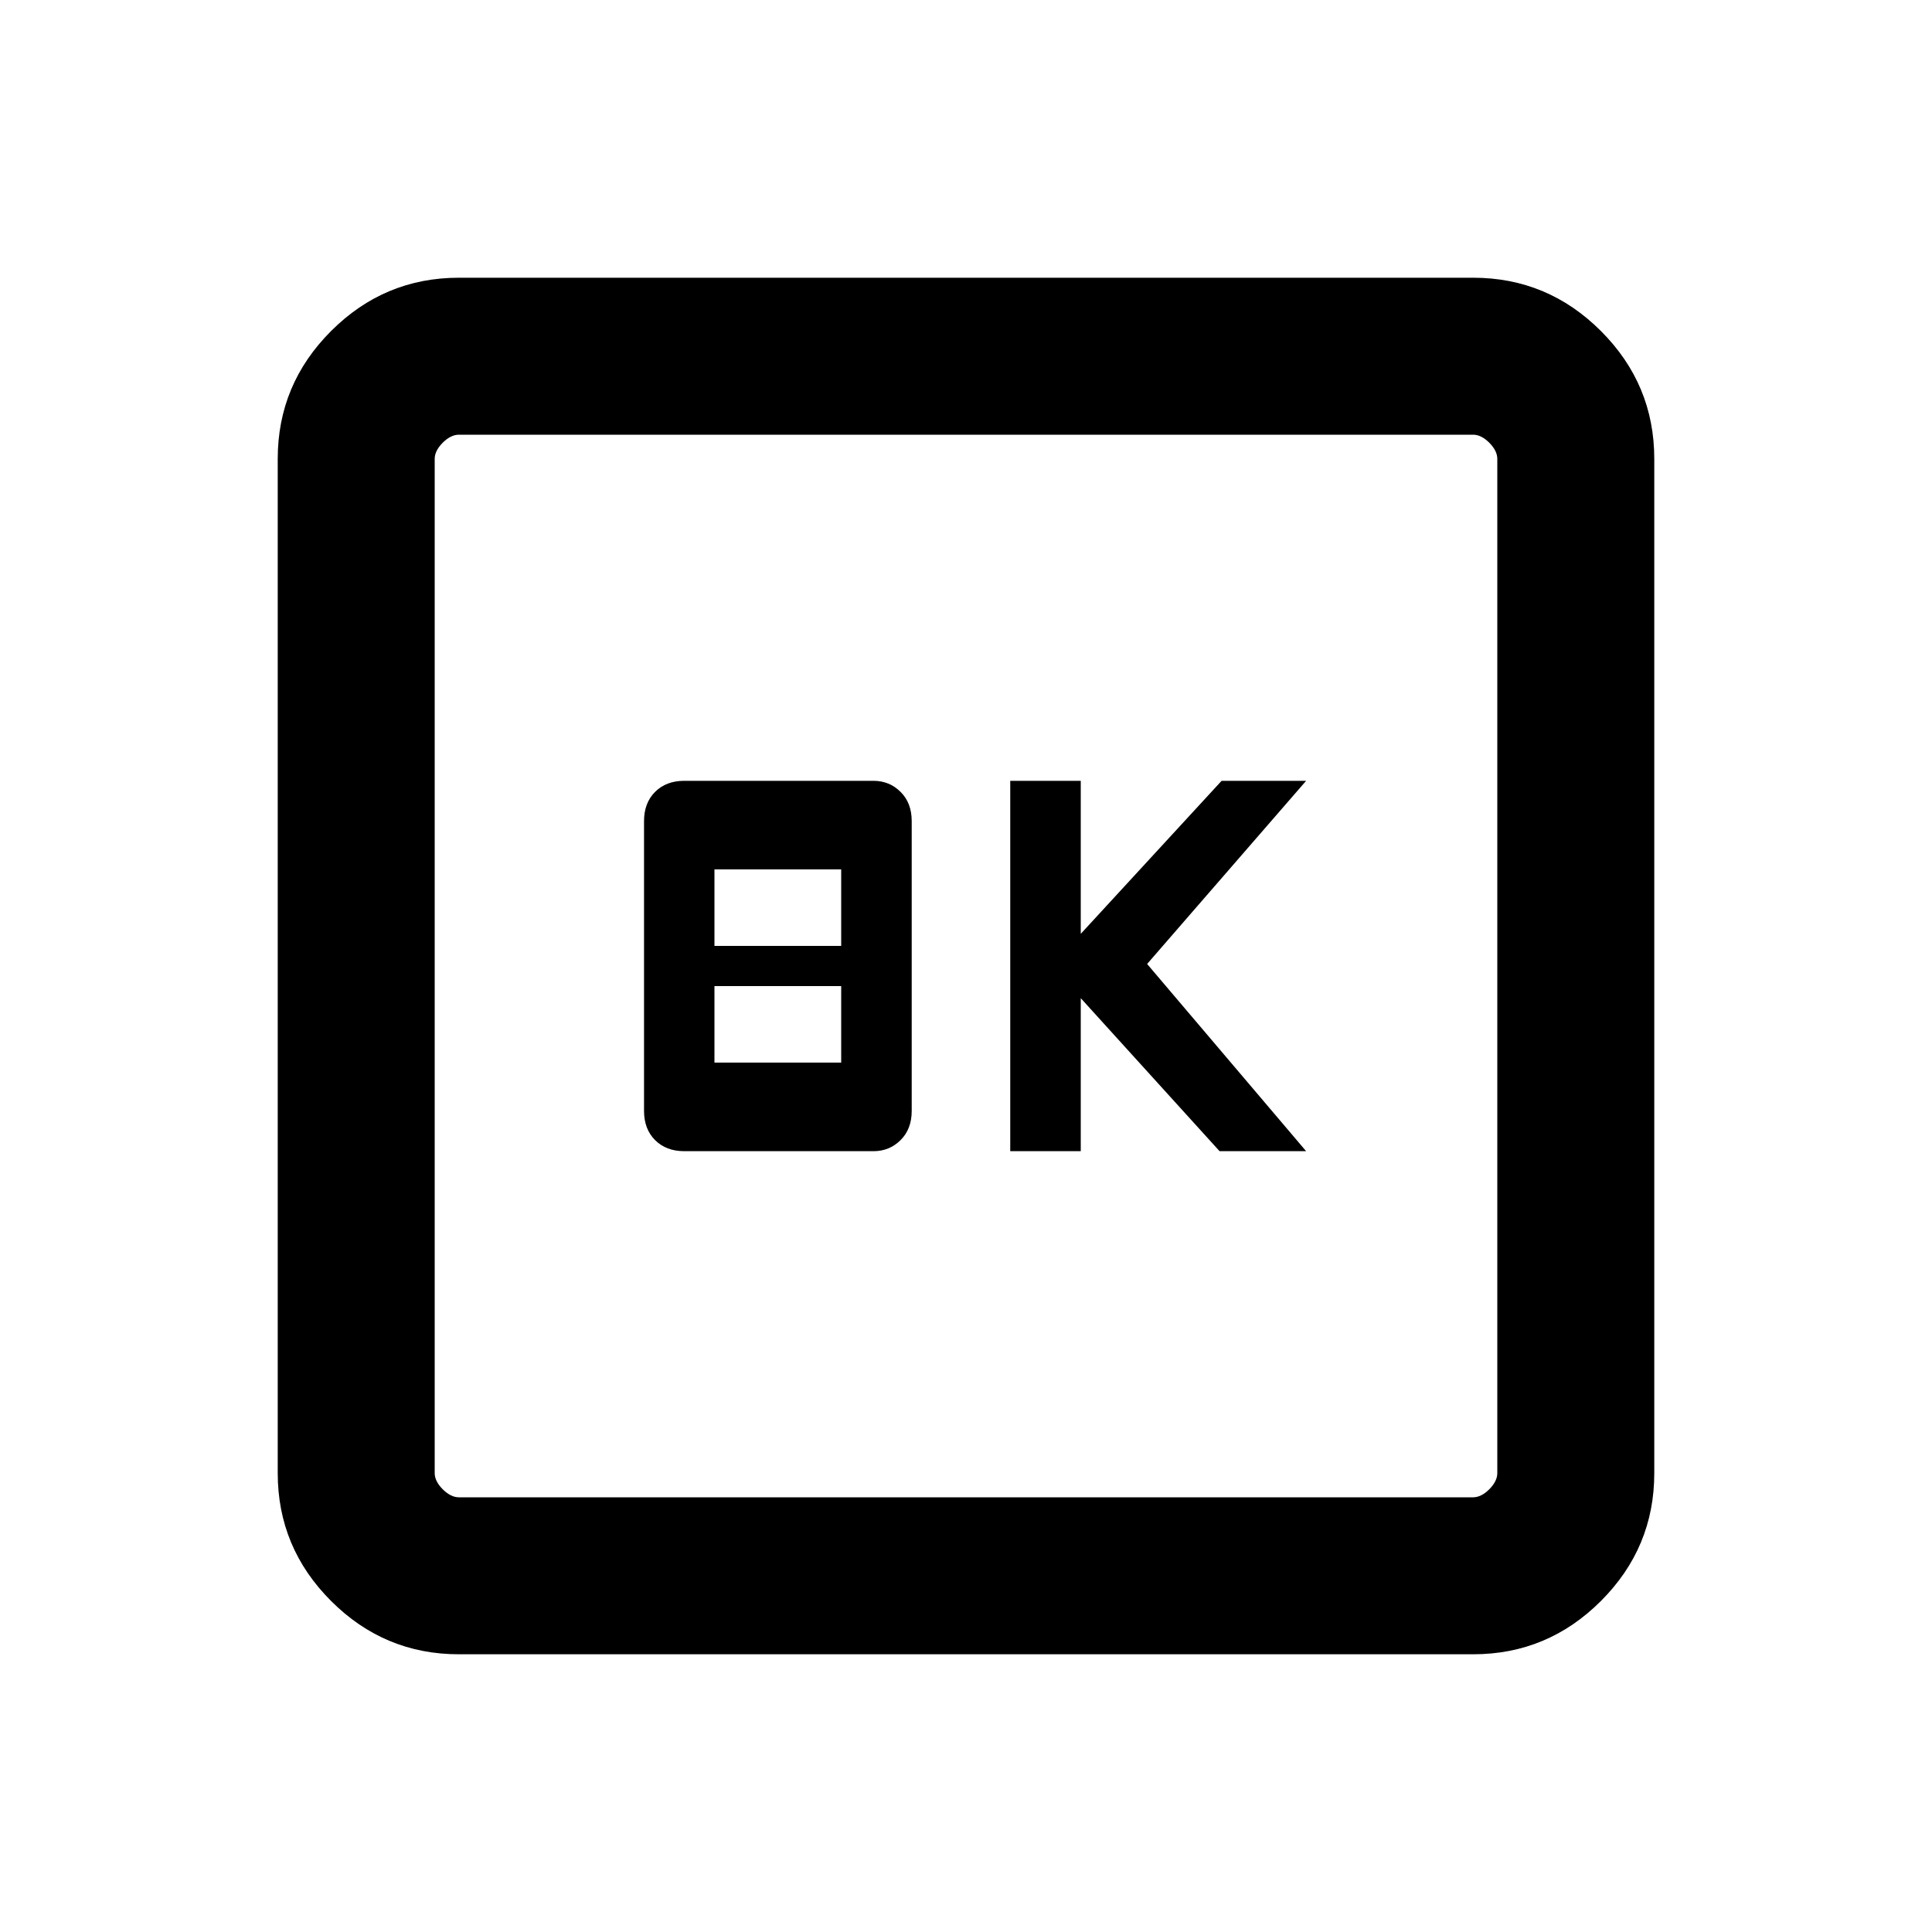<svg xmlns="http://www.w3.org/2000/svg" height="20" width="20"><path d="M10.458 11.917h.73v-1.584l1.437 1.584h.896l-1.646-1.938 1.646-1.896h-.875l-1.458 1.584V8.083h-.73Zm-3.375 0h1.959q.166 0 .281-.115.115-.114.115-.302v-3q0-.188-.115-.302-.115-.115-.281-.115H7.083q-.187 0-.302.115-.114.114-.114.302v3q0 .188.114.302.115.115.302.115Zm.313-2.125V9h1.312v.792Zm0 1.208v-.792h1.312V11ZM4.75 17.125q-.771 0-1.323-.552-.552-.552-.552-1.323V4.75q0-.771.552-1.323.552-.552 1.323-.552h10.5q.771 0 1.323.552.552.552.552 1.323v10.5q0 .771-.552 1.323-.552.552-1.323.552Zm0-1.625h10.5q.083 0 .167-.083.083-.084.083-.167V4.75q0-.083-.083-.167-.084-.083-.167-.083H4.75q-.083 0-.167.083-.083.084-.083.167v10.5q0 .083.083.167.084.083.167.083Zm-.25-11v11-11Z"/></svg>